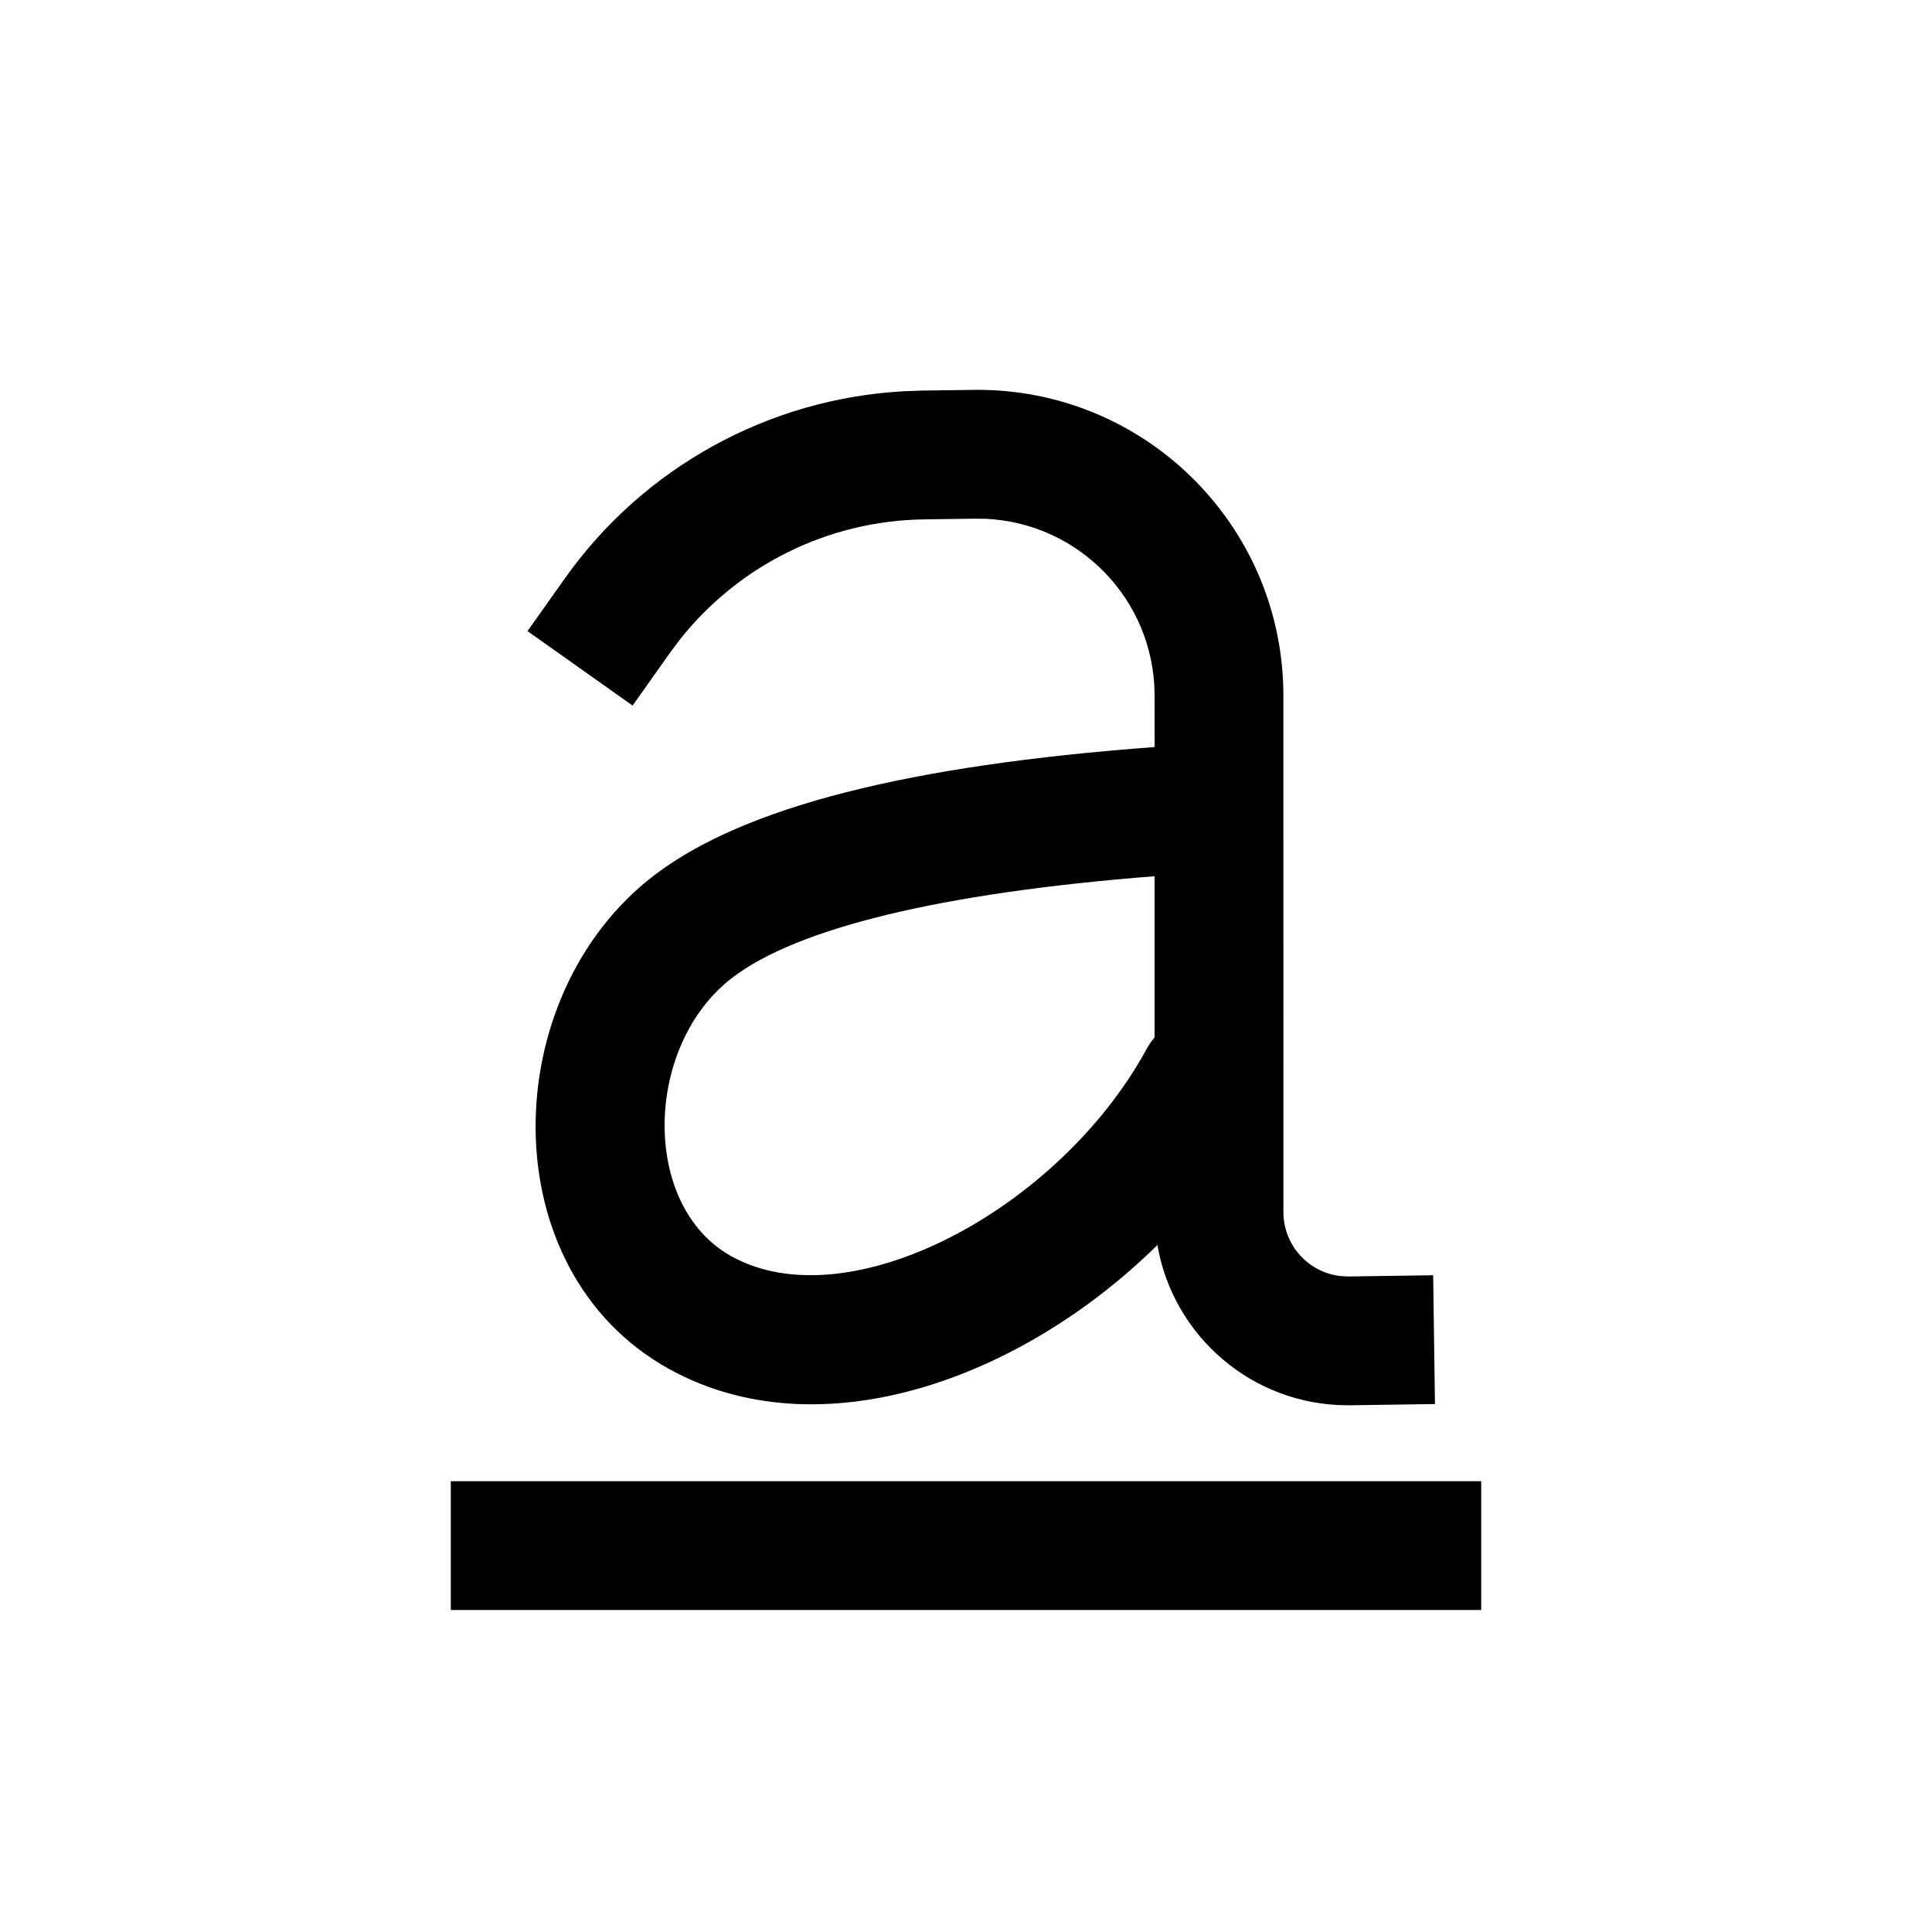<?xml version="1.0" encoding="UTF-8"?>
<svg width="30px" height="30px" viewBox="0 0 30 30" version="1.1" xmlns="http://www.w3.org/2000/svg" xmlns:xlink="http://www.w3.org/1999/xlink">
    <title>symbol</title>
    <g id="symbol" stroke="none" stroke-width="1" fill="none" fill-rule="evenodd">
        <path d="M23,23 L23,25 L7,25 L7,23 L23,23 Z M15.112,6.054 C17.735,6.017 19.891,8.113 19.928,10.736 L19.929,18.821 C19.929,19.334 20.315,19.757 20.812,19.814 L20.929,19.821 L20.943,19.821 L22.254,19.802 L22.282,21.802 L20.971,21.821 L20.929,21.821 C19.446,21.821 18.215,20.746 17.972,19.333 C15.83,21.443 12.705,22.538 10.392,21.259 C7.614,19.723 7.715,15.457 10.158,13.592 C11.56,12.521 14.128,11.883 17.929,11.6 L17.928,10.764 C17.908,9.302 16.749,8.123 15.308,8.056 L15.14,8.054 L14.345,8.065 C12.857,8.086 11.464,8.779 10.549,9.942 L10.401,10.14 L9.823,10.956 L8.191,9.8 L8.769,8.984 C9.993,7.256 11.937,6.188 14.041,6.075 L14.316,6.065 L15.112,6.054 Z M17.928,13.606 C14.578,13.868 12.371,14.418 11.372,15.181 C10.001,16.228 9.942,18.725 11.36,19.509 C13.186,20.519 16.448,18.78 17.805,16.288 C17.84,16.223 17.882,16.163 17.928,16.11 L17.928,13.606 Z" id="Combined-Shape" fill="#000000" fill-rule="nonzero"></path>
    </g>
</svg>